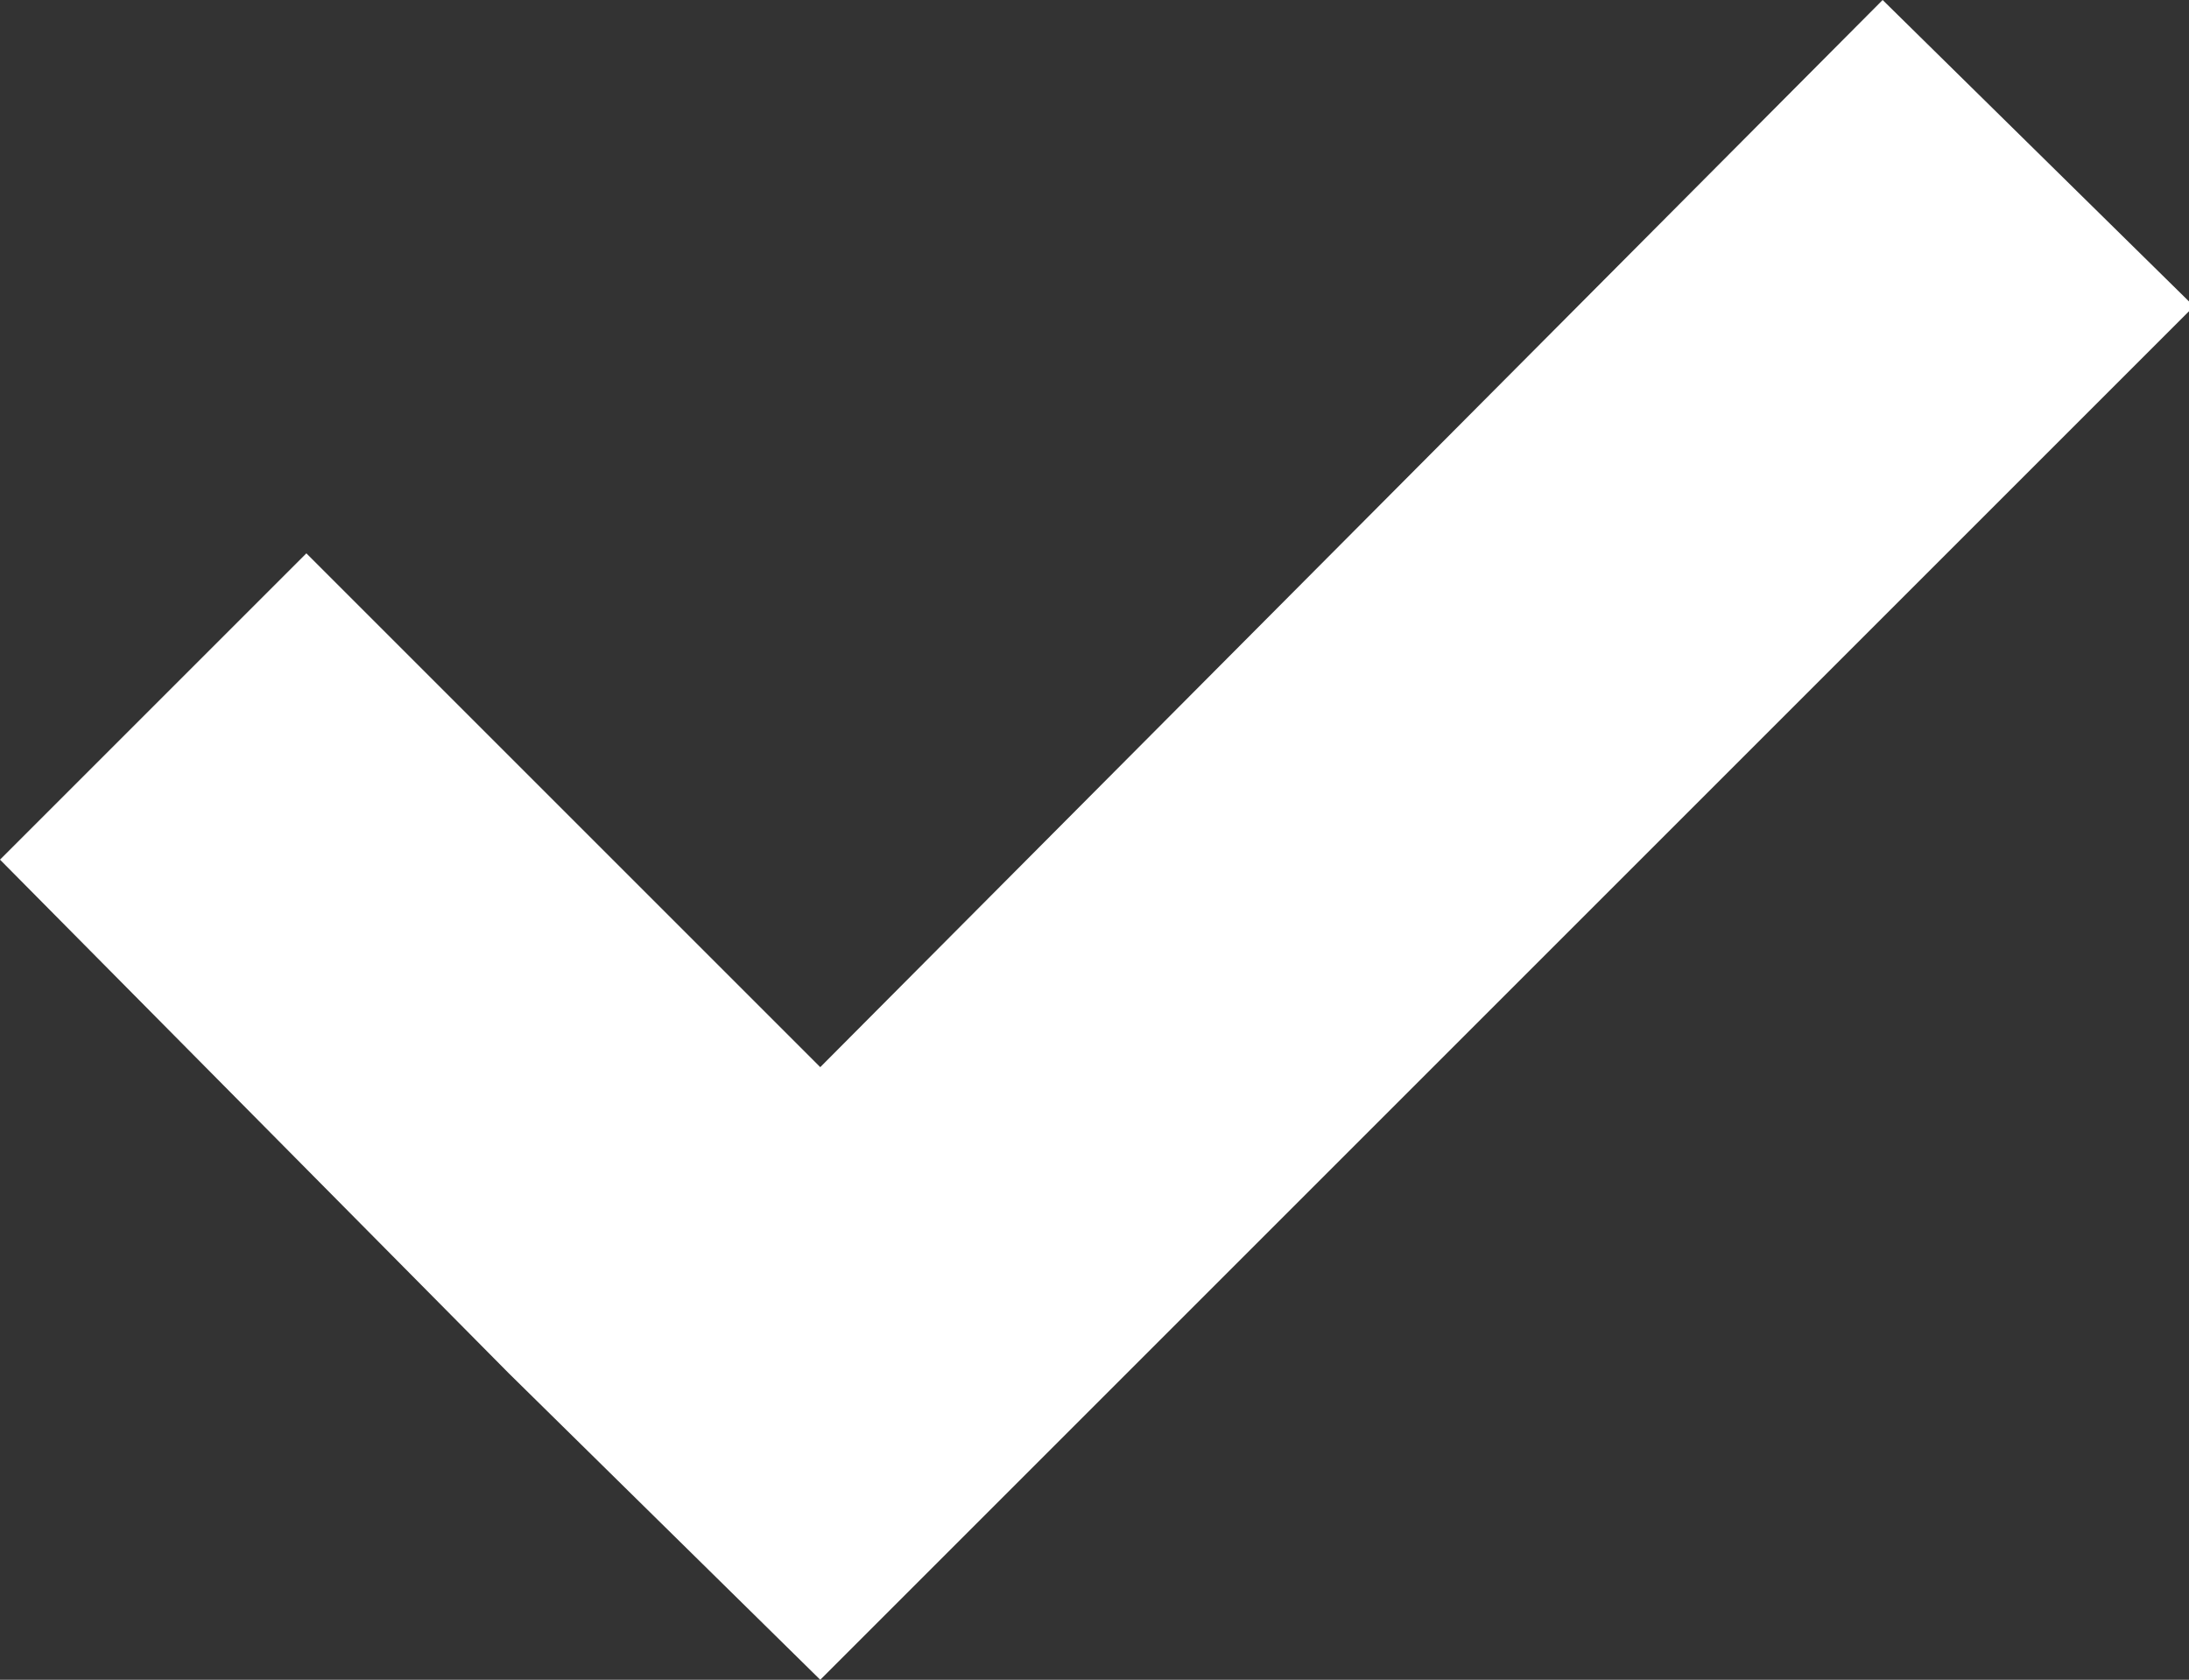 <svg id="Layer_1" data-name="Layer 1" xmlns="http://www.w3.org/2000/svg" viewBox="0 0 44.3 34"><rect x="0" y="0" width="44.3" height="34" fill="#333333" stroke="none"/><defs><style>.cls-1{fill:#fff;}</style></defs><polygon class="cls-1" points="16.6 21.6 6.2 11.2 0 17.4 10.3 27.8 16.6 34 22.8 27.8 44.4 6.2 38.1 0 16.6 21.6"/></svg>